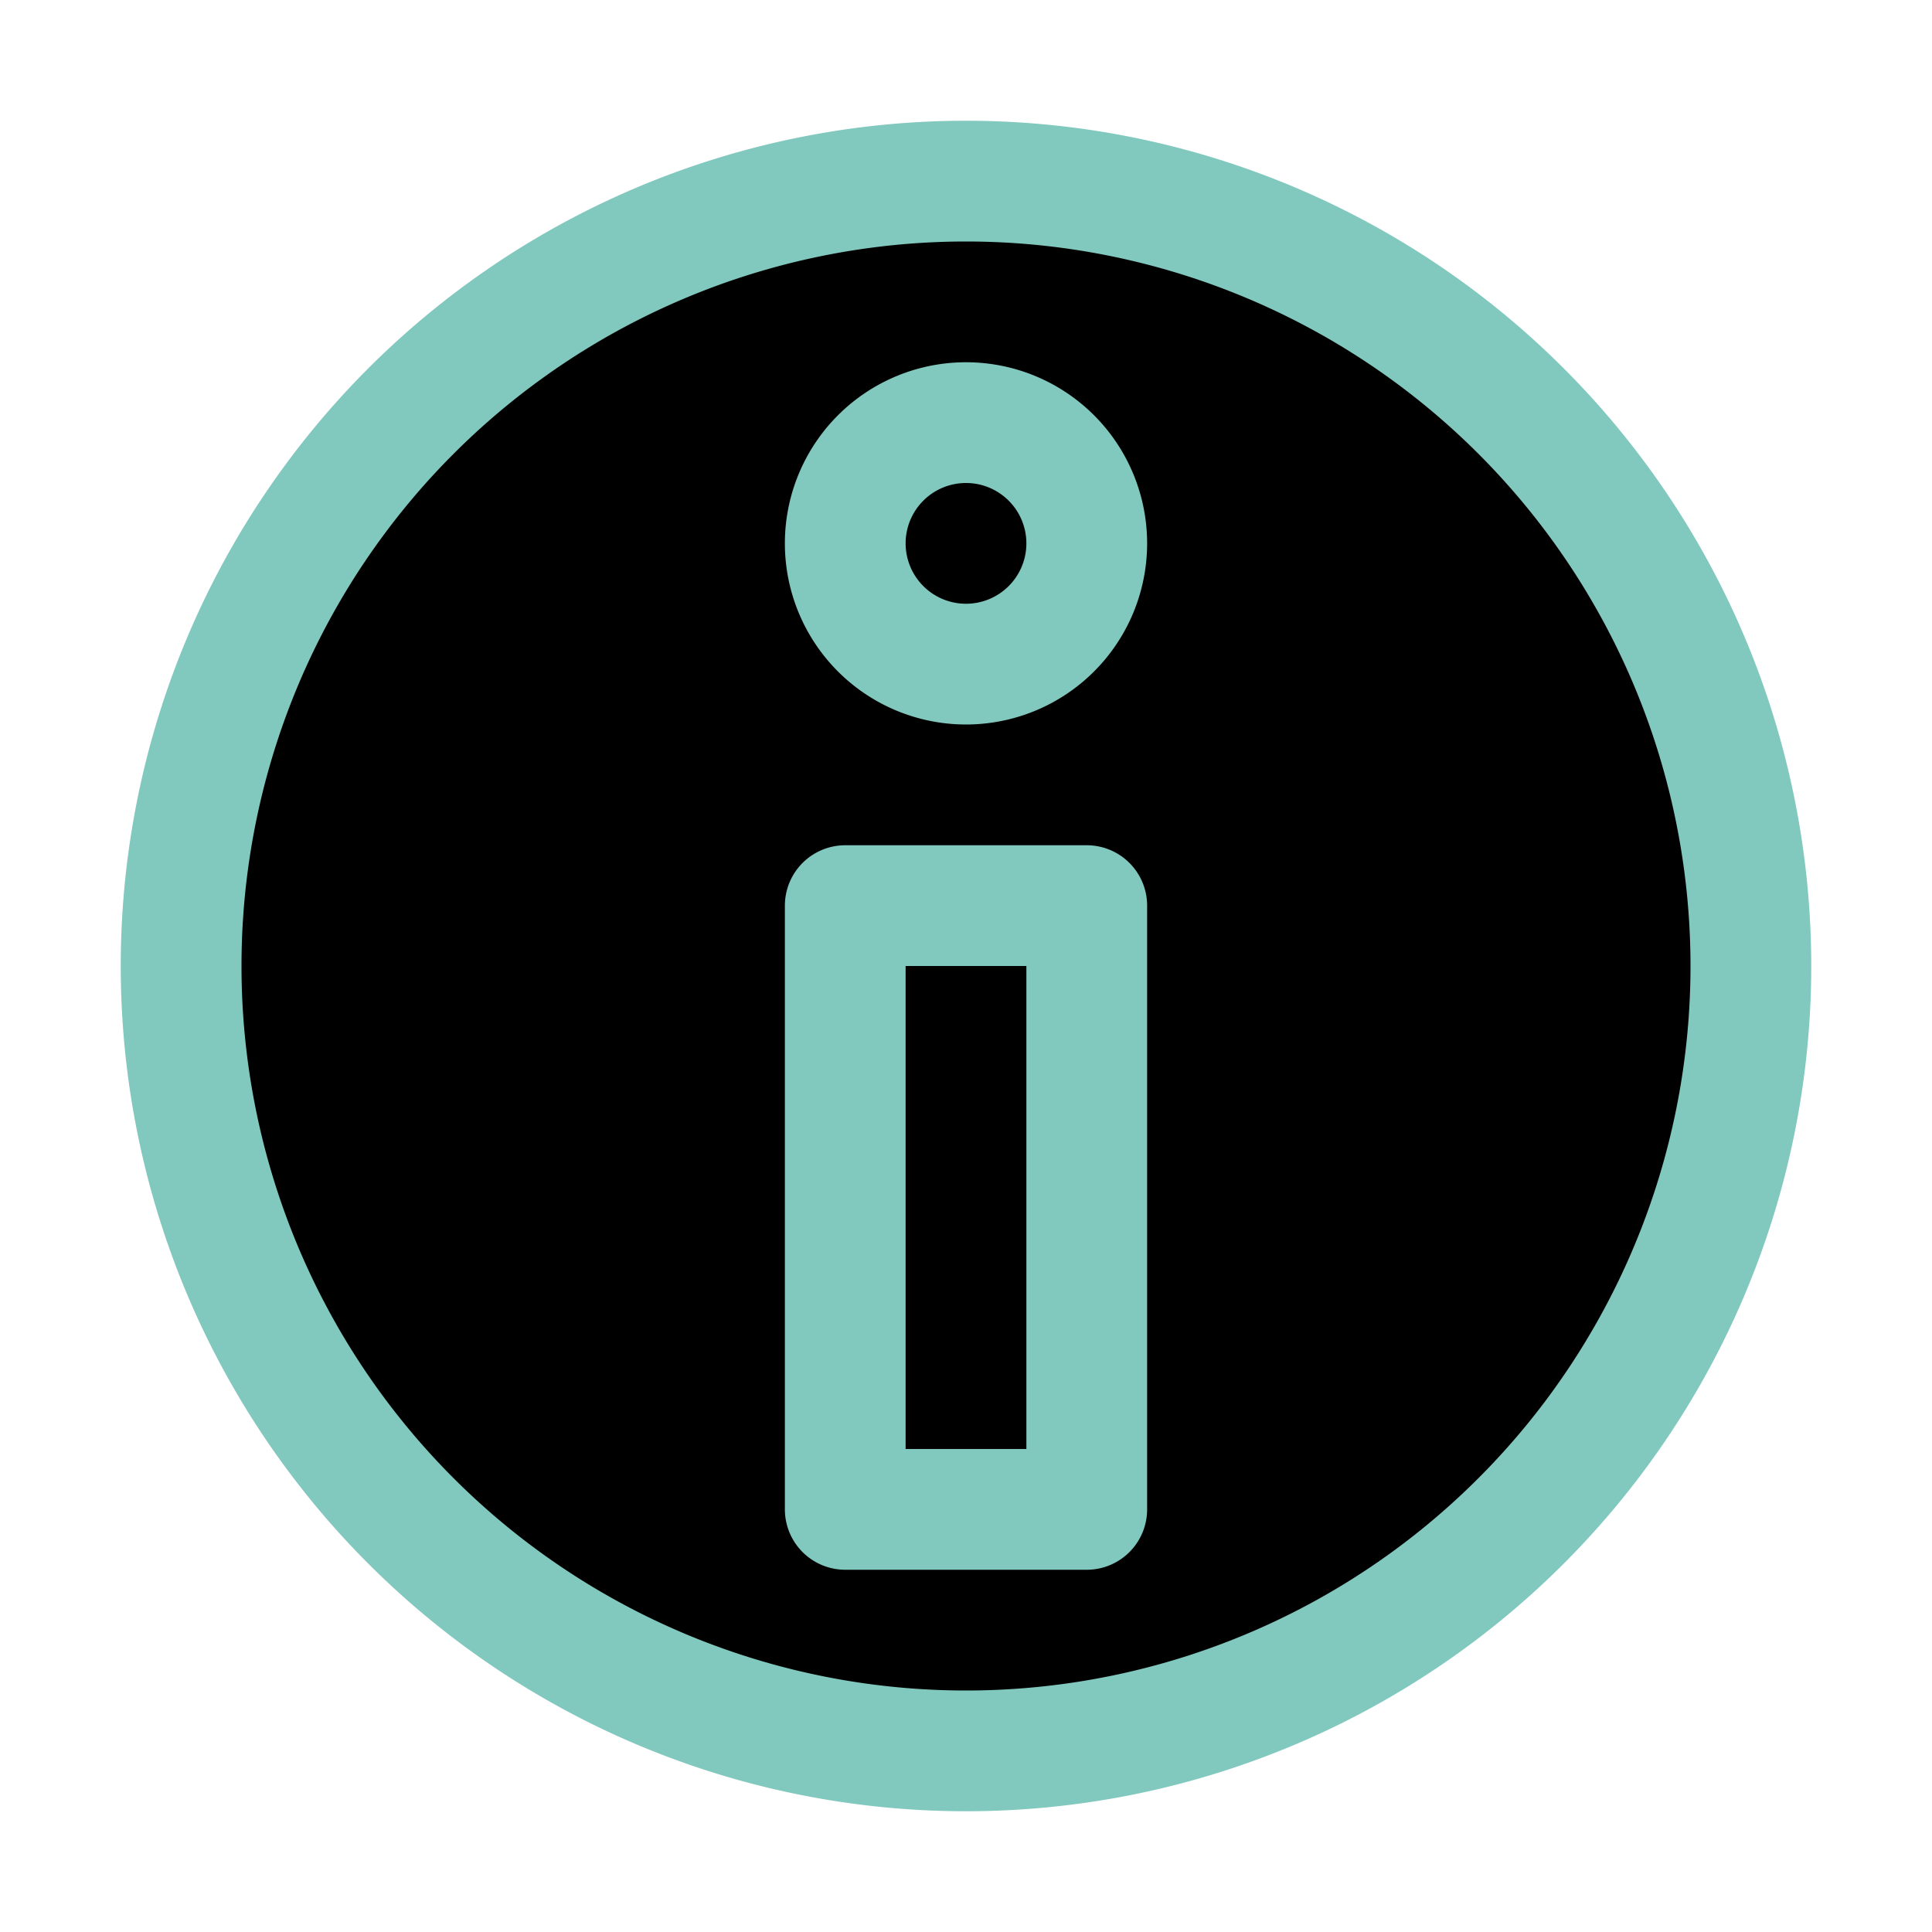 <svg xmlns="http://www.w3.org/2000/svg" width="16" height="16" viewBox="0 0 16 16" fill="currentColor"><g stroke="#81c8be" stroke-linecap="round" stroke-linejoin="round"><path d="M8 14.5a6.5 6.5 0 100-13 6.5 6.5 0 000 13"/><path d="M7 7.5h2v5H7Zm2-3a1 1 0 01-1 1 1 1 0 01-1-1 1 1 0 011-1 1 1 0 011 1"/></g></svg>